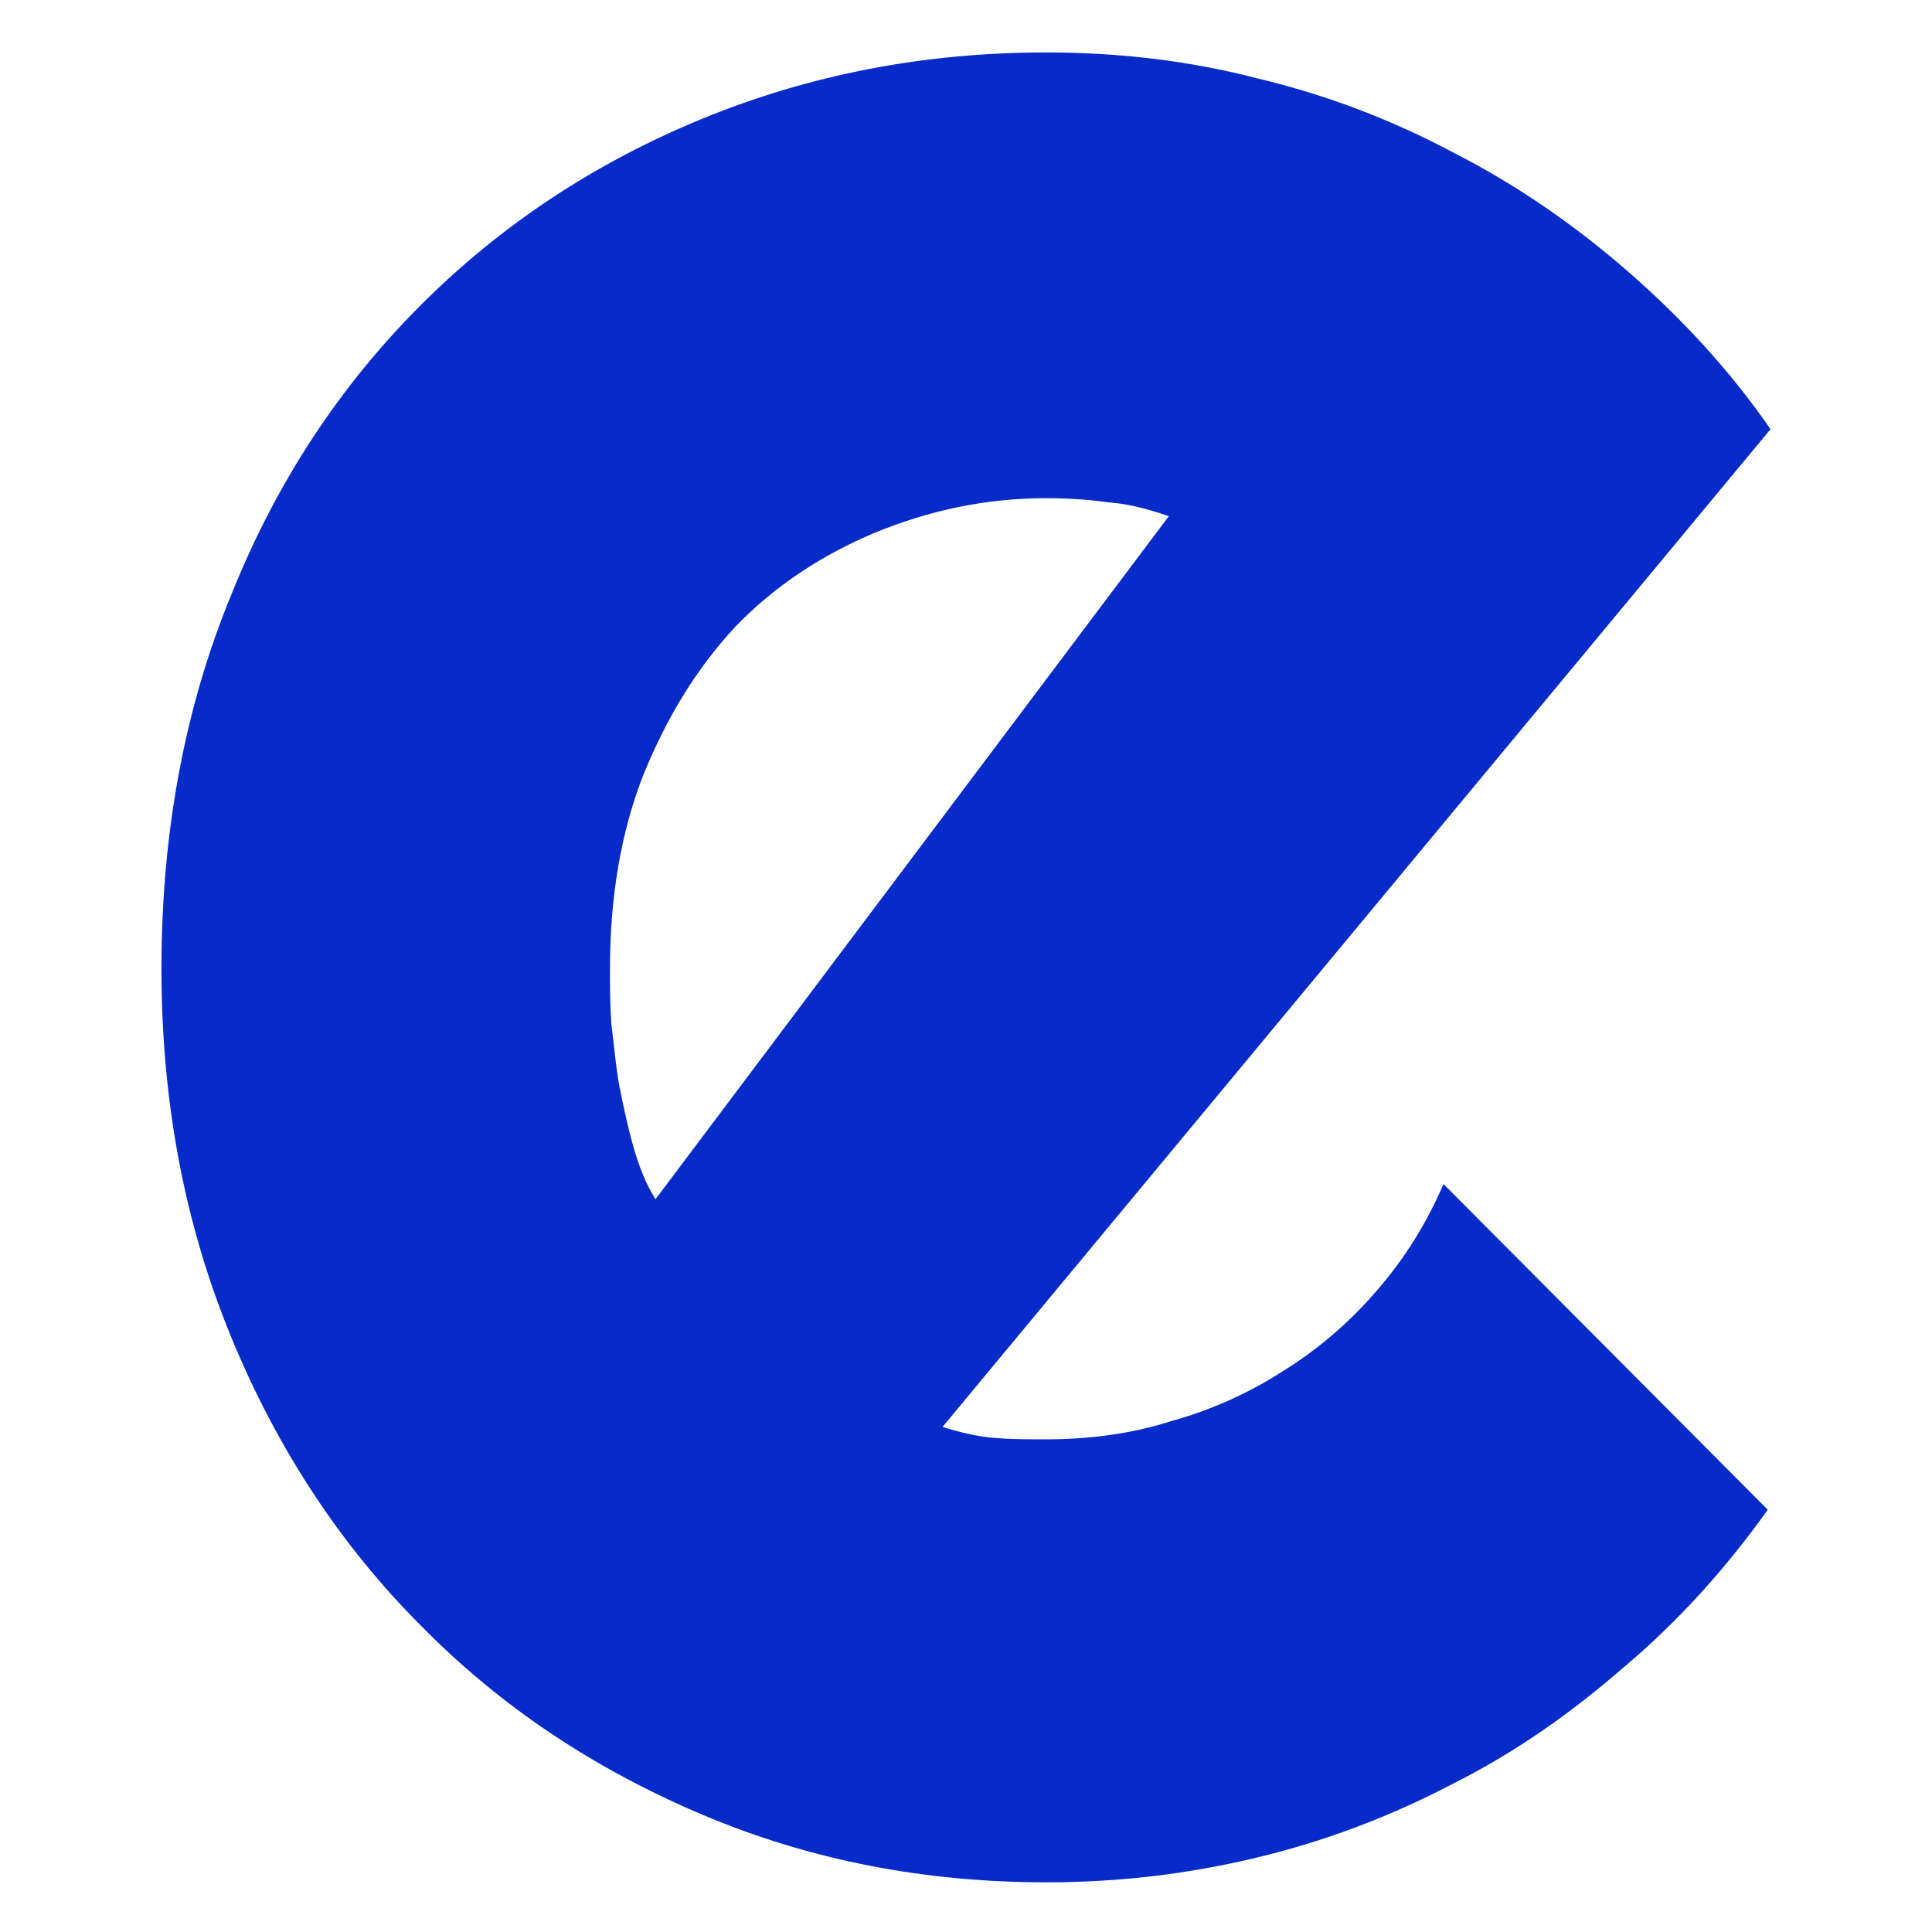 <svg width="14" height="14" xmlns="http://www.w3.org/2000/svg">
    <path
        d="m6.83,10.34c0.13,0.04 0.25,0.07 0.38,0.08c0.12,0.01 0.25,0.01 0.37,0.01c0.31,0 0.62,-0.04 0.9,-0.13c0.29,-0.08 0.56,-0.2 0.81,-0.36c0.26,-0.16 0.49,-0.36 0.68,-0.58c0.21,-0.24 0.37,-0.5 0.49,-0.78l2.35,2.36c-0.3,0.42 -0.64,0.8 -1.03,1.13c-0.39,0.34 -0.8,0.63 -1.26,0.86c-0.44,0.23 -0.91,0.41 -1.41,0.53c-0.5,0.12 -1,0.18 -1.53,0.18c-0.88,0 -1.71,-0.16 -2.49,-0.49c-0.78,-0.33 -1.46,-0.78 -2.04,-1.37c-0.58,-0.58 -1.04,-1.28 -1.37,-2.08c-0.34,-0.82 -0.51,-1.71 -0.51,-2.68c0,-0.99 0.17,-1.9 0.51,-2.72c0.33,-0.82 0.79,-1.51 1.37,-2.09c0.58,-0.58 1.26,-1.03 2.04,-1.35c0.78,-0.32 1.61,-0.48 2.49,-0.48c0.53,0 1.04,0.06 1.54,0.19c0.5,0.12 0.97,0.3 1.42,0.54c0.45,0.23 0.87,0.52 1.26,0.86c0.39,0.34 0.74,0.72 1.03,1.14l-6,7.23zm1.64,-6.6c-0.15,-0.05 -0.29,-0.09 -0.44,-0.1c-0.14,-0.02 -0.29,-0.03 -0.45,-0.03c-0.44,0 -0.85,0.09 -1.24,0.25c-0.38,0.16 -0.72,0.38 -1.01,0.68c-0.28,0.3 -0.5,0.66 -0.67,1.08c-0.16,0.41 -0.24,0.88 -0.24,1.4c0,0.12 0,0.25 0.01,0.4c0.02,0.15 0.03,0.3 0.06,0.46c0.03,0.15 0.06,0.29 0.1,0.43c0.04,0.14 0.09,0.27 0.16,0.38l3.72,-4.95z"
        fill="#072AC8" />
</svg>
